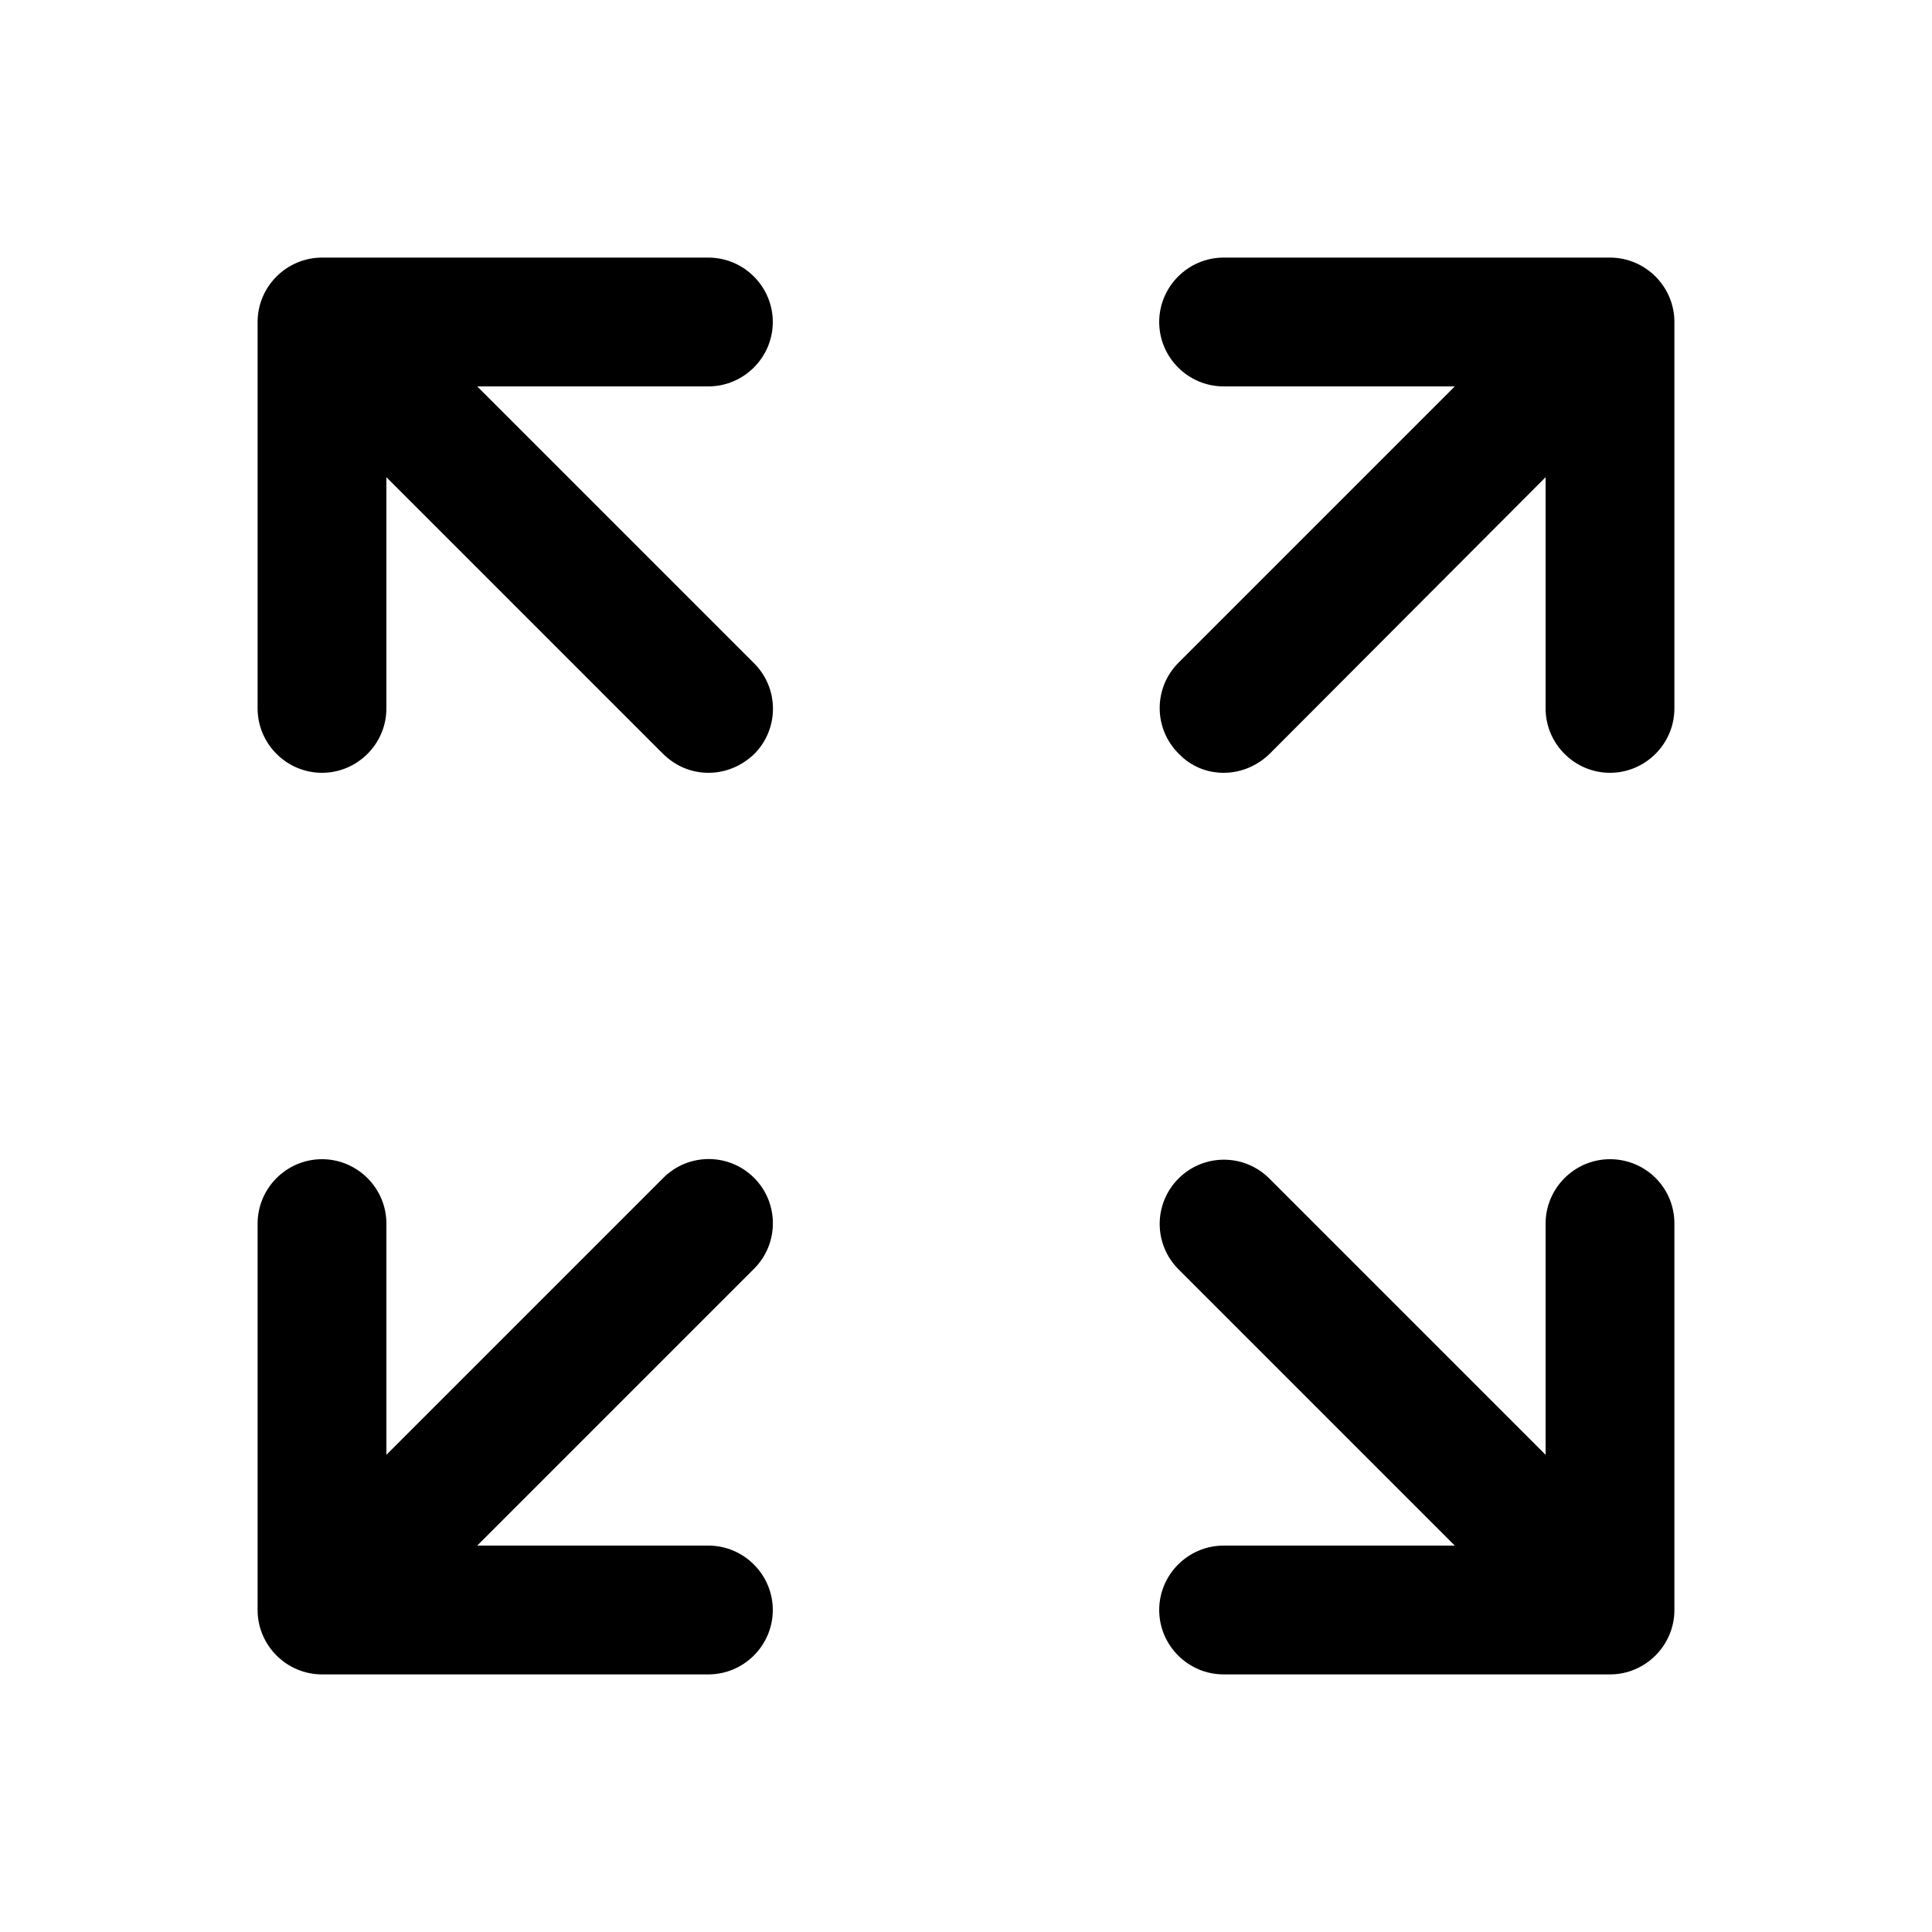 <svg xmlns="http://www.w3.org/2000/svg" viewBox="0 0 30 30">
<rect fill="none" width="30" height="30"/>
<path fill="#000000" d="M26,19v6c0,0.55-0.45,1-1,1h-6c-0.55,0-1-0.45-1-1s0.45-1,1-1h3.59l-4.29-4.29c-0.39-0.39-0.39-1.02,0-1.41 s1.02-0.39,1.41,0L24,22.59V19c0-0.55,0.45-1,1-1S26,18.44,26,19z M12,5c0-0.55-0.45-1-1-1H5C4.45,4,4,4.45,4,5v6c0,0.55,0.45,1,1,1 s1-0.45,1-1V7.41l4.29,4.29C10.49,11.9,10.74,12,11,12s0.51-0.1,0.71-0.29c0.39-0.39,0.39-1.02,0-1.41L7.41,6H11 C11.55,6,12,5.55,12,5z M25,4h-6c-0.55,0-1,0.45-1,1s0.45,1,1,1h3.59l-4.29,4.29c-0.39,0.39-0.39,1.02,0,1.41 C18.49,11.9,18.74,12,19,12s0.51-0.1,0.71-0.29L24,7.41V11c0,0.55,0.45,1,1,1s1-0.45,1-1V5C26,4.45,25.55,4,25,4z M11.71,18.29 c-0.39-0.39-1.02-0.39-1.41,0L6,22.59V19c0-0.55-0.45-1-1-1s-1,0.45-1,1v6c0,0.55,0.45,1,1,1h6c0.55,0,1-0.45,1-1s-0.45-1-1-1H7.41 l4.29-4.29C12.1,19.32,12.1,18.68,11.71,18.29z"/>
</svg>